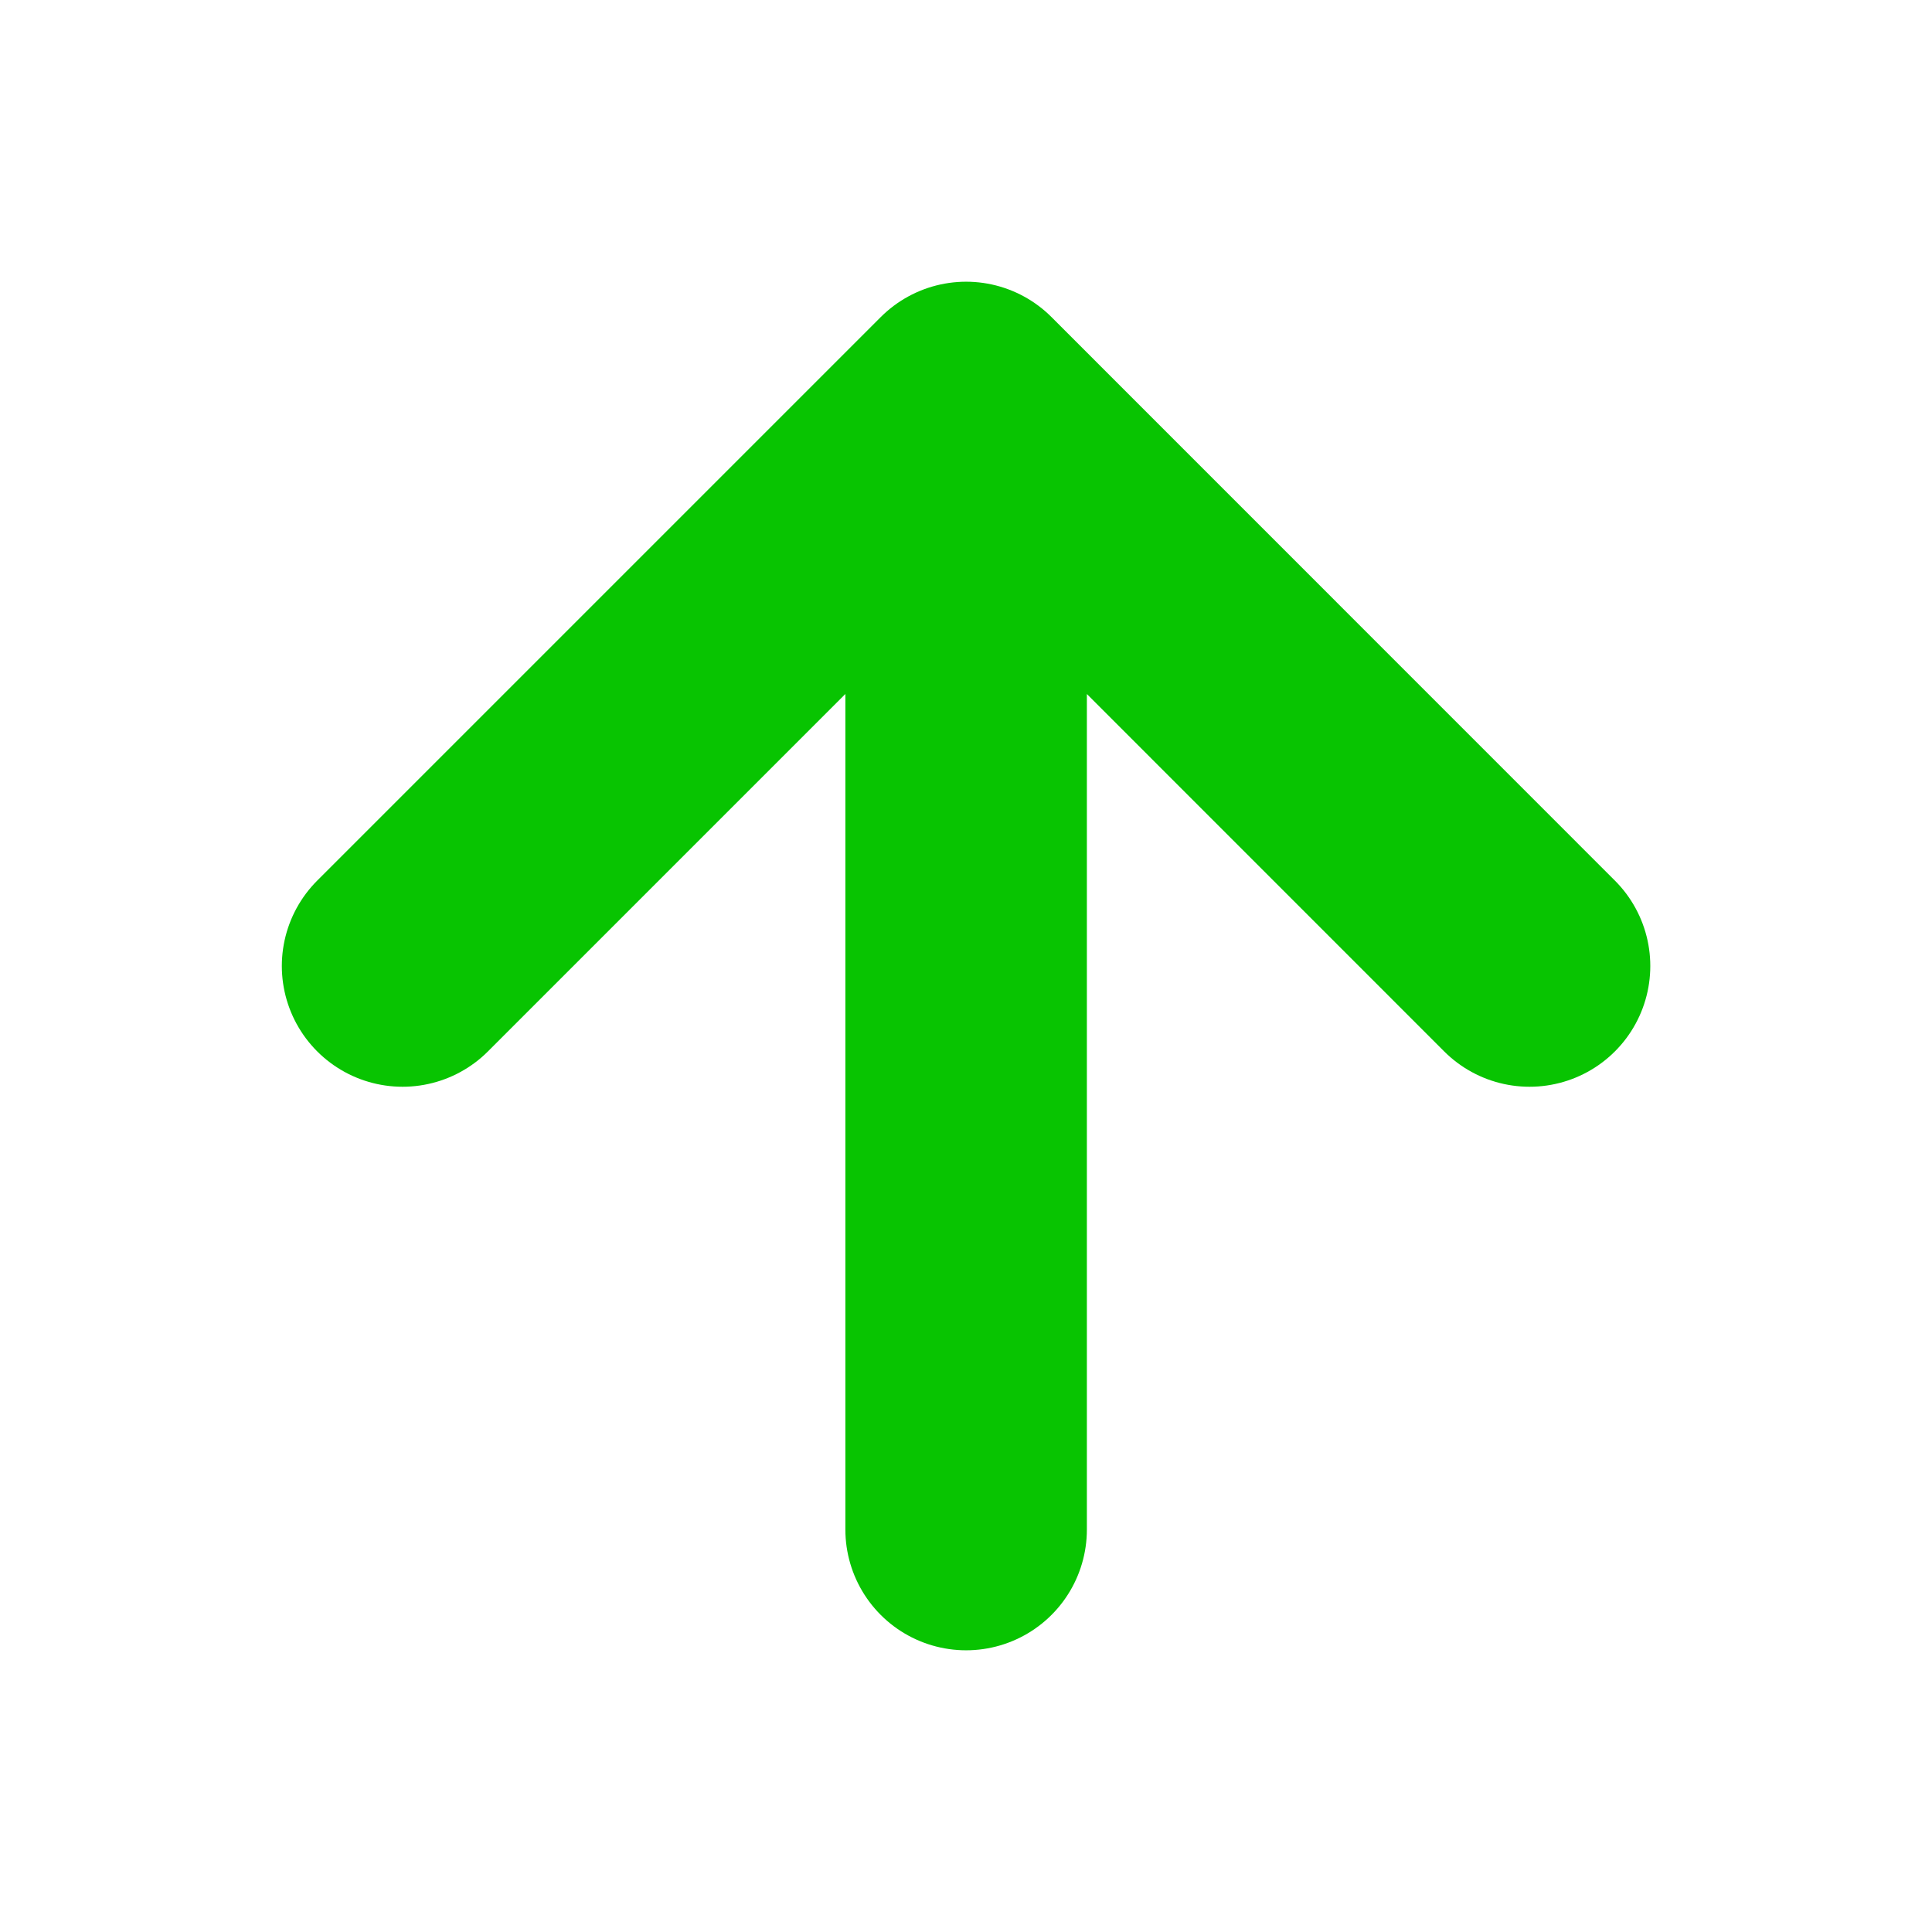 <svg width="16" height="16" viewBox="0 0 16 16" fill="none" xmlns="http://www.w3.org/2000/svg">
<path d="M8.001 12.667V3.333M8.001 3.333L3.334 8M8.001 3.333L12.667 8" stroke="#08C401" stroke-width="2" stroke-linecap="round" stroke-linejoin="round"/>
</svg>
